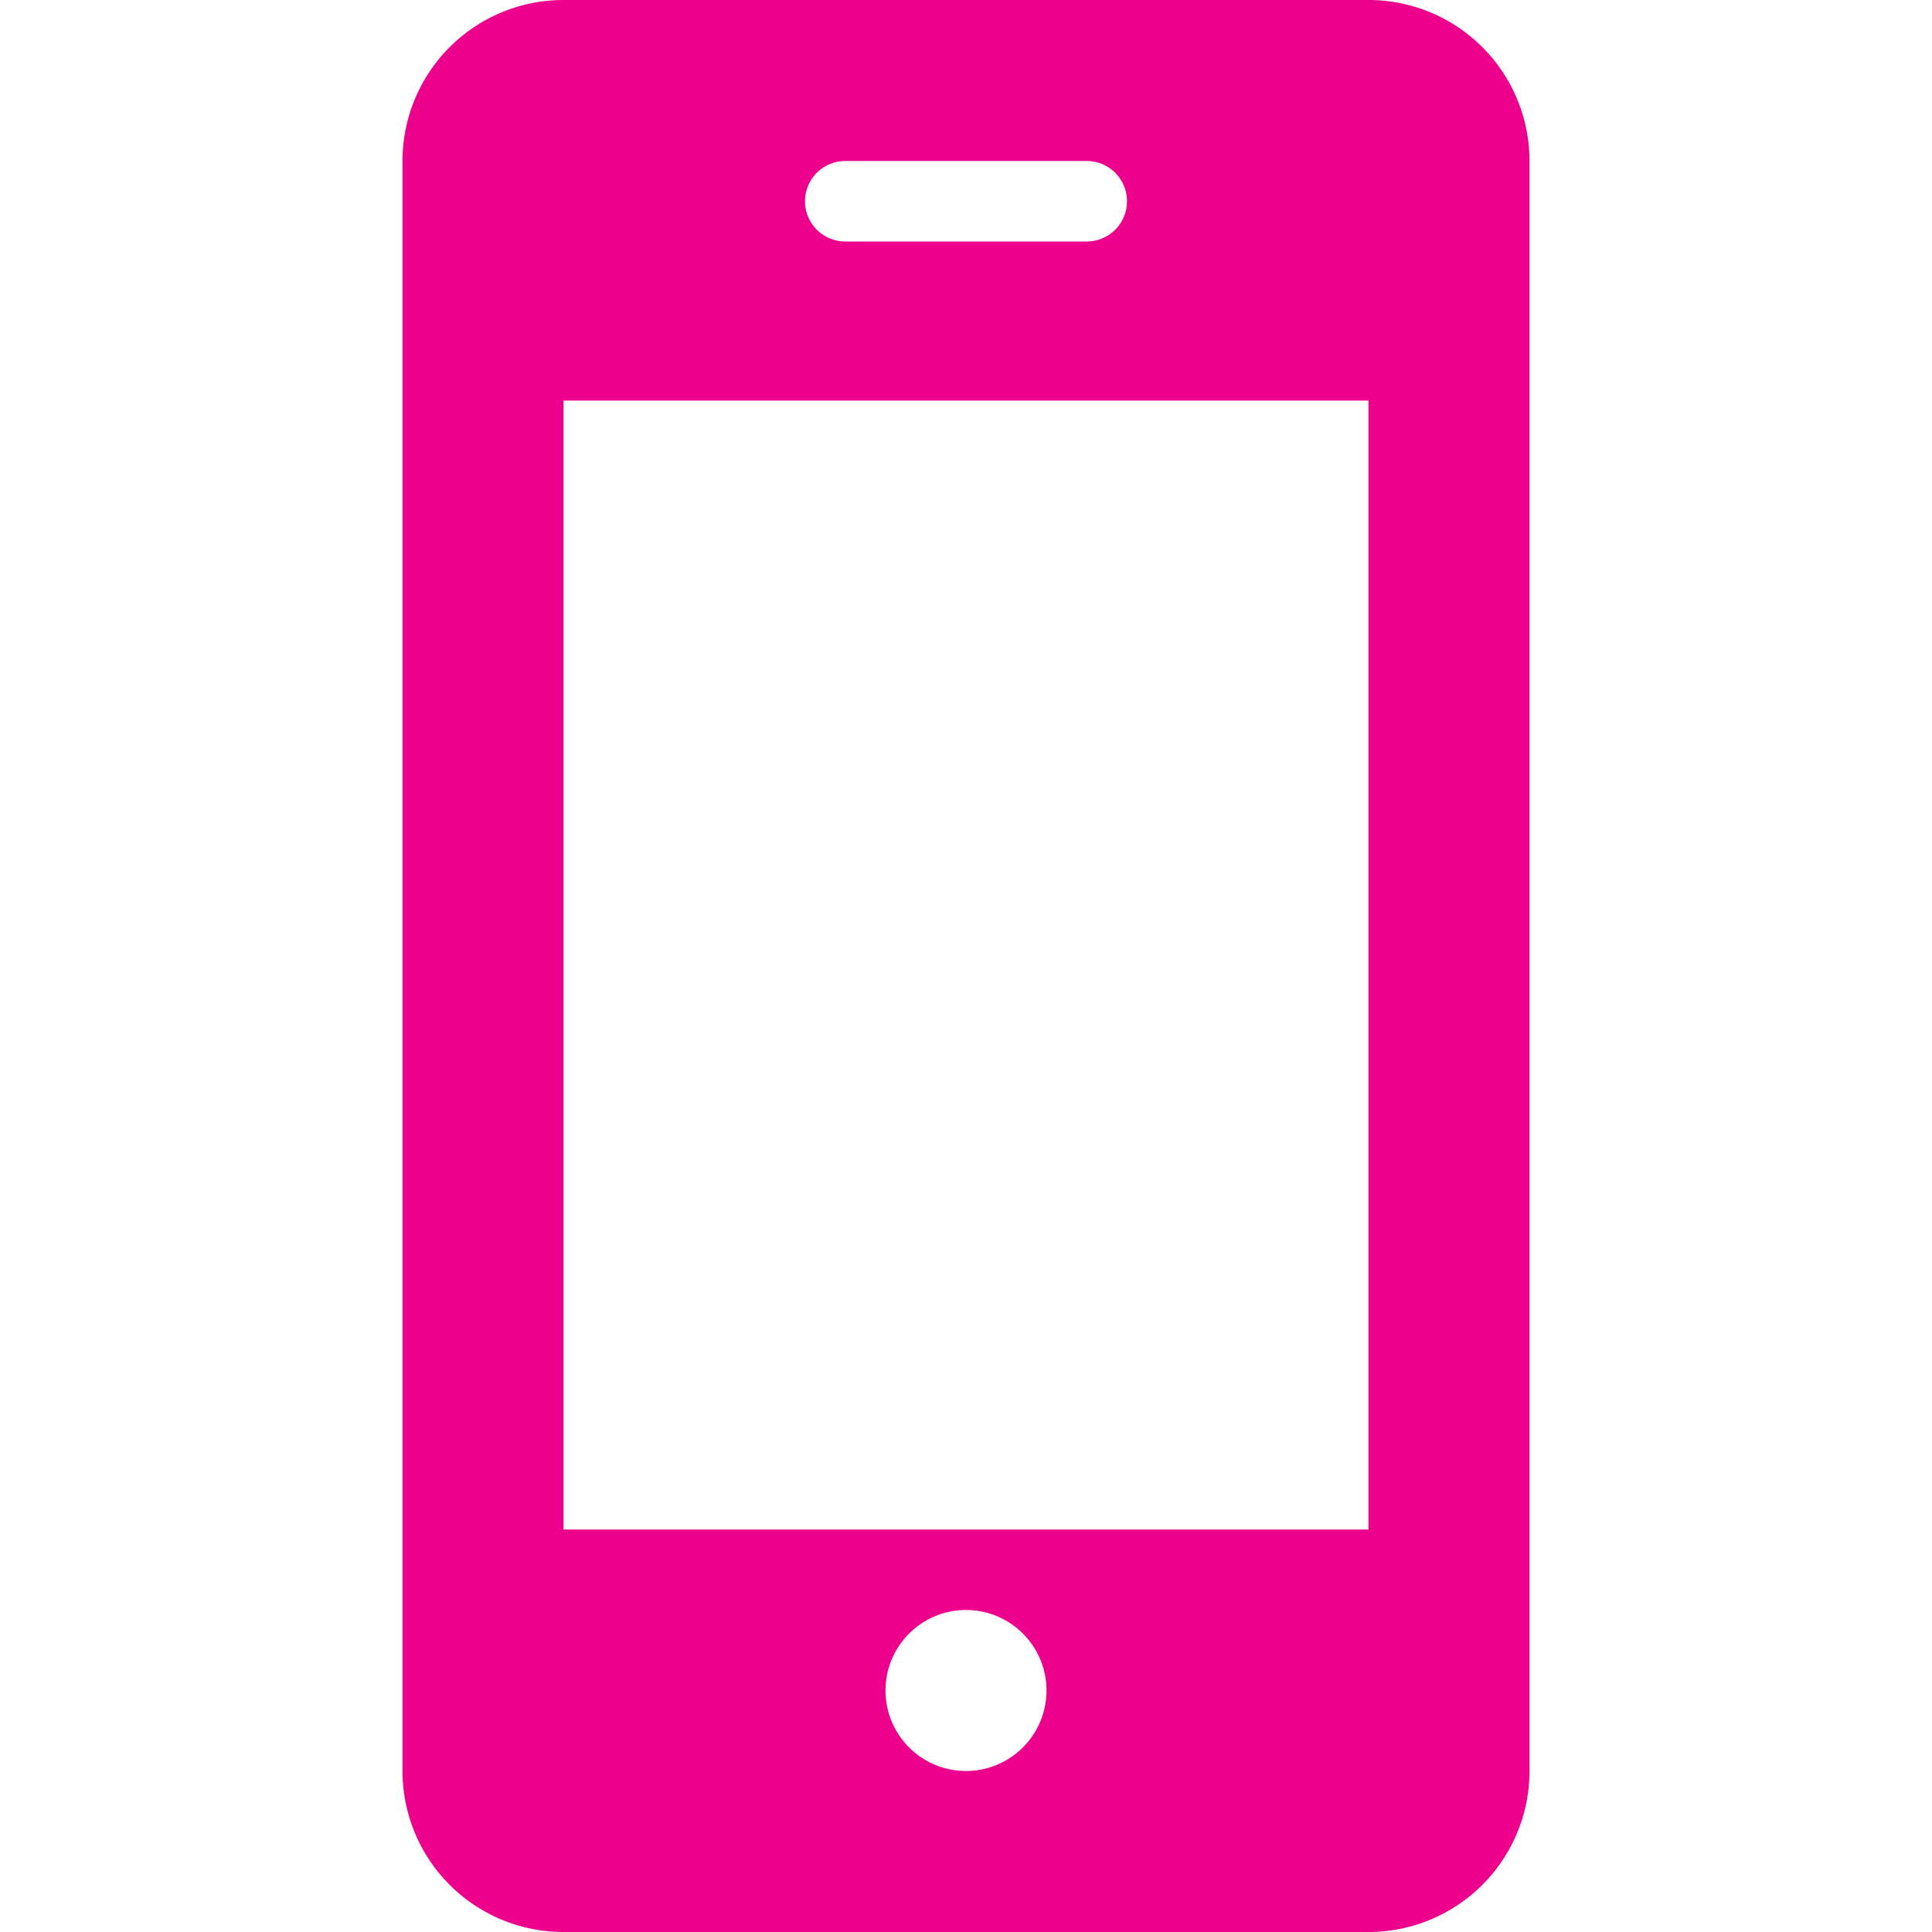 <svg xmlns="http://www.w3.org/2000/svg" viewBox="0 0 24 24"><path fill="#ec008c" d="M19 2a2 2 0 0 0-2-2H7a2 2 0 0 0-2 2v20a2 2 0 0 0 2 2h10a2 2 0 0 0 2-2V2zm-8.5 0h3a.5.5 0 0 1 0 1h-3a.5.5 0 0 1 0-1zM12 22a1 1 0 1 1 0-2 1 1 0 0 1 0 2zm5-3H7V4.976h10V19z"></path></svg>
